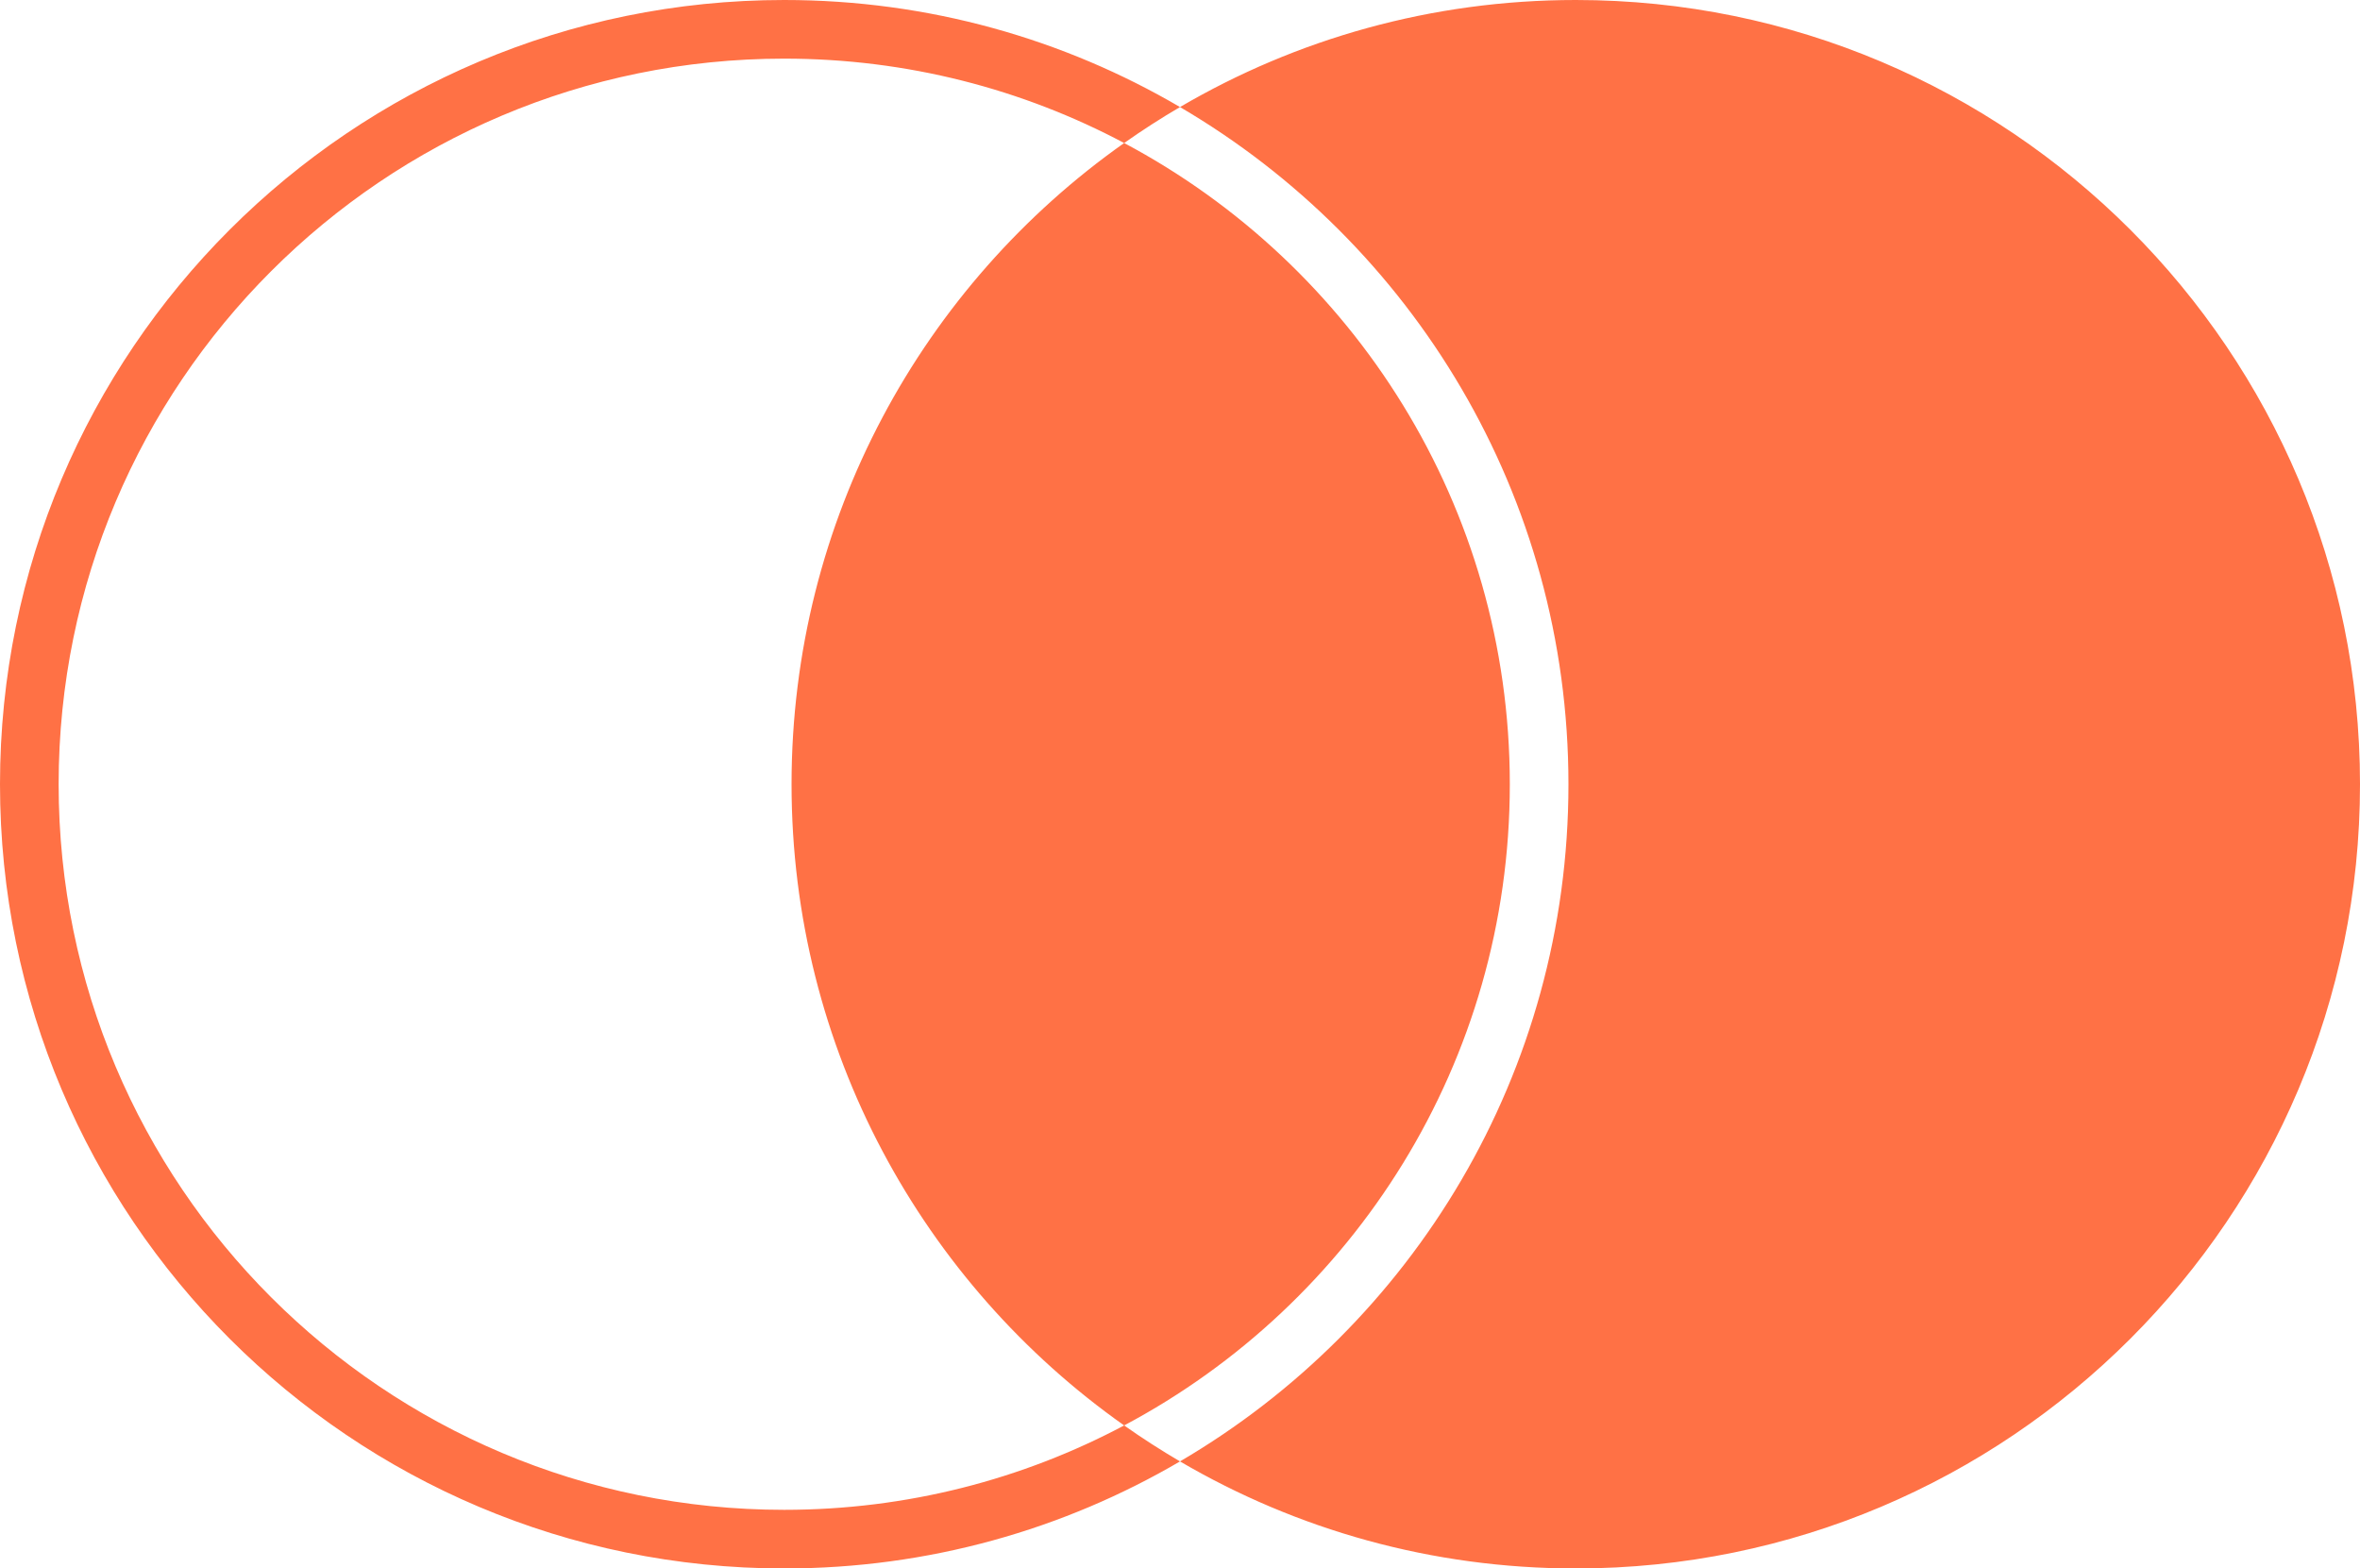 <svg width="161" height="107" viewBox="0 0 161 107" fill="none" xmlns="http://www.w3.org/2000/svg">
<path id="Exclude" fill-rule="evenodd" clip-rule="evenodd" d="M76.69 97.243C69.772 100.918 61.879 103 53.5 103C26.162 103 4 80.838 4 53.5C4 26.162 26.162 4 53.5 4C61.879 4 69.772 6.082 76.69 9.757C62.964 19.442 54 35.424 54 53.5C54 71.576 62.964 87.558 76.69 97.243ZM80.5 99.697C72.575 104.339 63.348 107 53.5 107C23.953 107 0 83.047 0 53.5C0 23.953 23.953 0 53.5 0C63.348 0 72.575 2.661 80.5 7.303C79.194 8.068 77.922 8.887 76.69 9.757C92.341 18.072 103 34.541 103 53.5C103 72.459 92.341 88.928 76.69 97.243C77.922 98.113 79.194 98.932 80.5 99.697ZM80.5 99.697C88.425 104.339 97.652 107 107.5 107C137.047 107 161 83.047 161 53.5C161 23.953 137.047 0 107.5 0C97.652 0 88.425 2.661 80.5 7.303C96.353 16.588 107 33.801 107 53.5C107 73.199 96.353 90.412 80.5 99.697Z" fill="#FF7145"/>
</svg>

